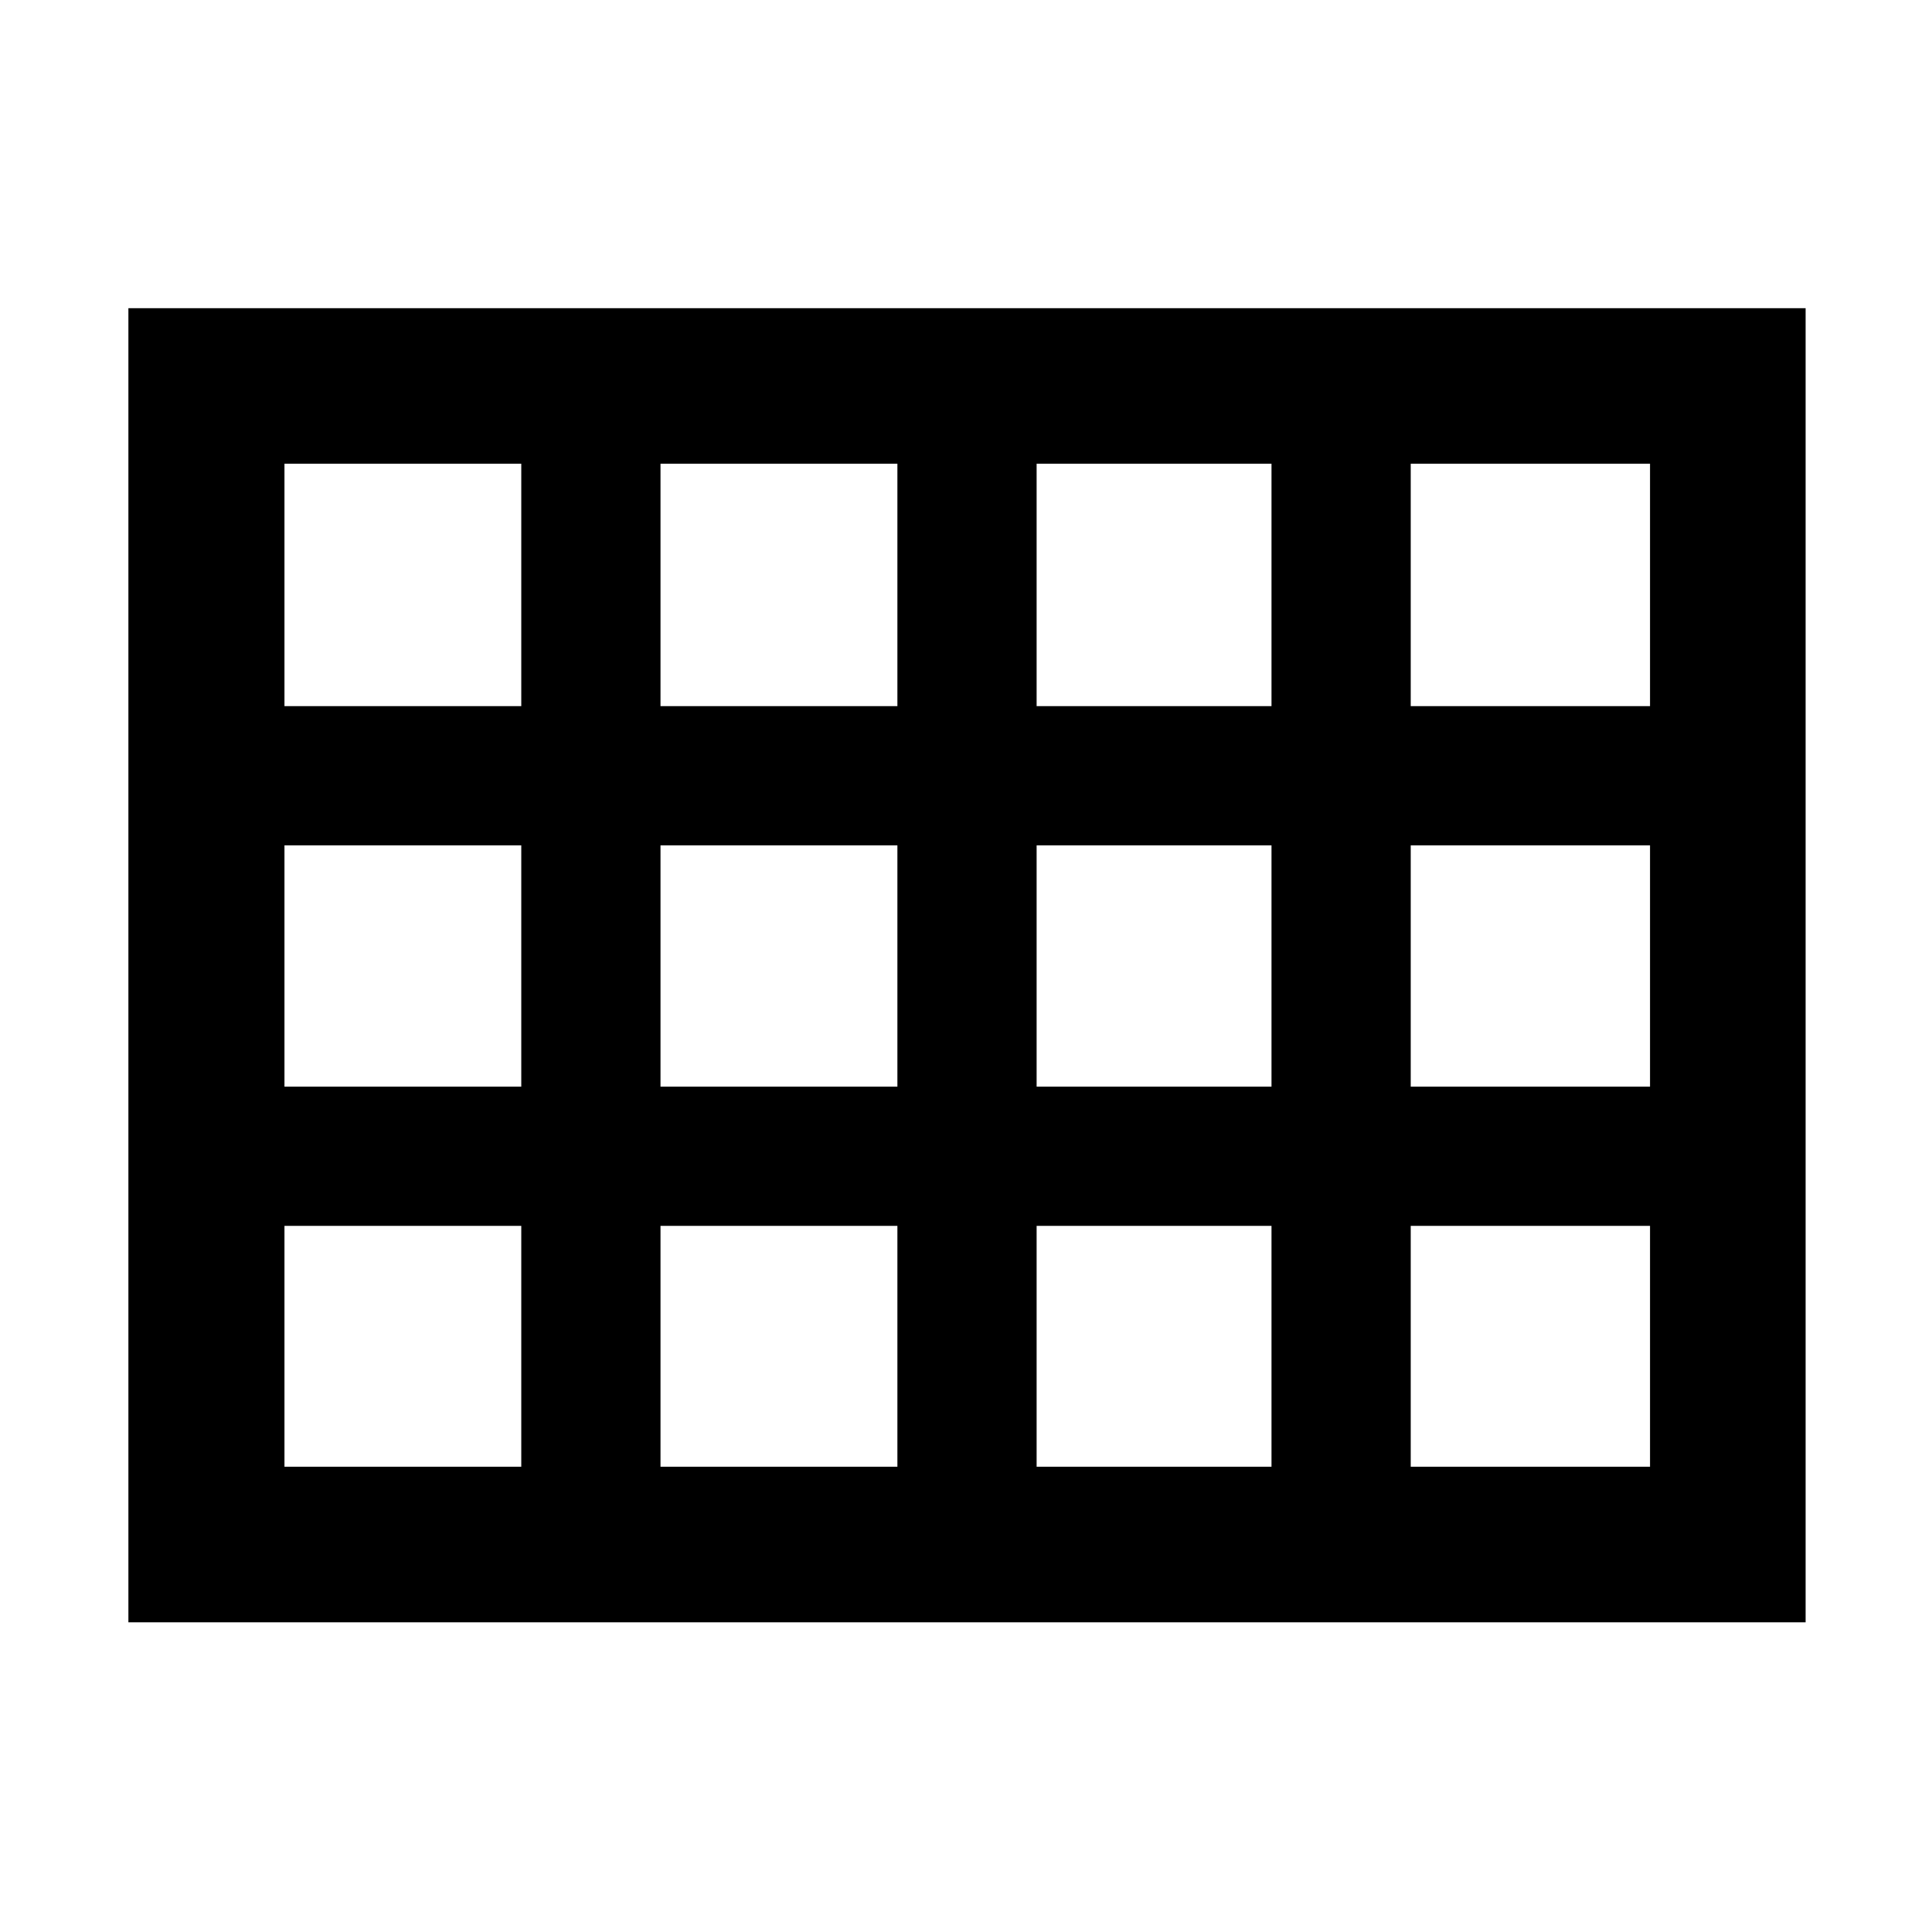 <svg xmlns="http://www.w3.org/2000/svg" height="48" viewBox="0 -960 960 960" width="48"><path d="M63.8-153.89v-652.98h833.4v652.98H63.8Zm77.55-455.24h117.67v-120.44H141.35v120.44Zm186.85 0h117.71v-120.44H328.2v120.44Zm186.89 0H631.8v-120.44H515.09v120.44Zm185.89 0h118.91v-120.44H700.98v120.44Zm0 189.09h118.91v-119.92H700.98v119.92Zm-185.89 0H631.8v-119.92H515.09v119.92Zm-186.89 0h117.71v-119.92H328.2v119.92Zm-69.18-119.92H141.35v119.92h117.67v-119.92ZM700.98-231.2h118.91v-119.67H700.98v119.67Zm-185.89 0H631.8v-119.67H515.09v119.67Zm-186.89 0h117.71v-119.67H328.2v119.67Zm-186.85 0h117.67v-119.67H141.35v119.67Z"/></svg>